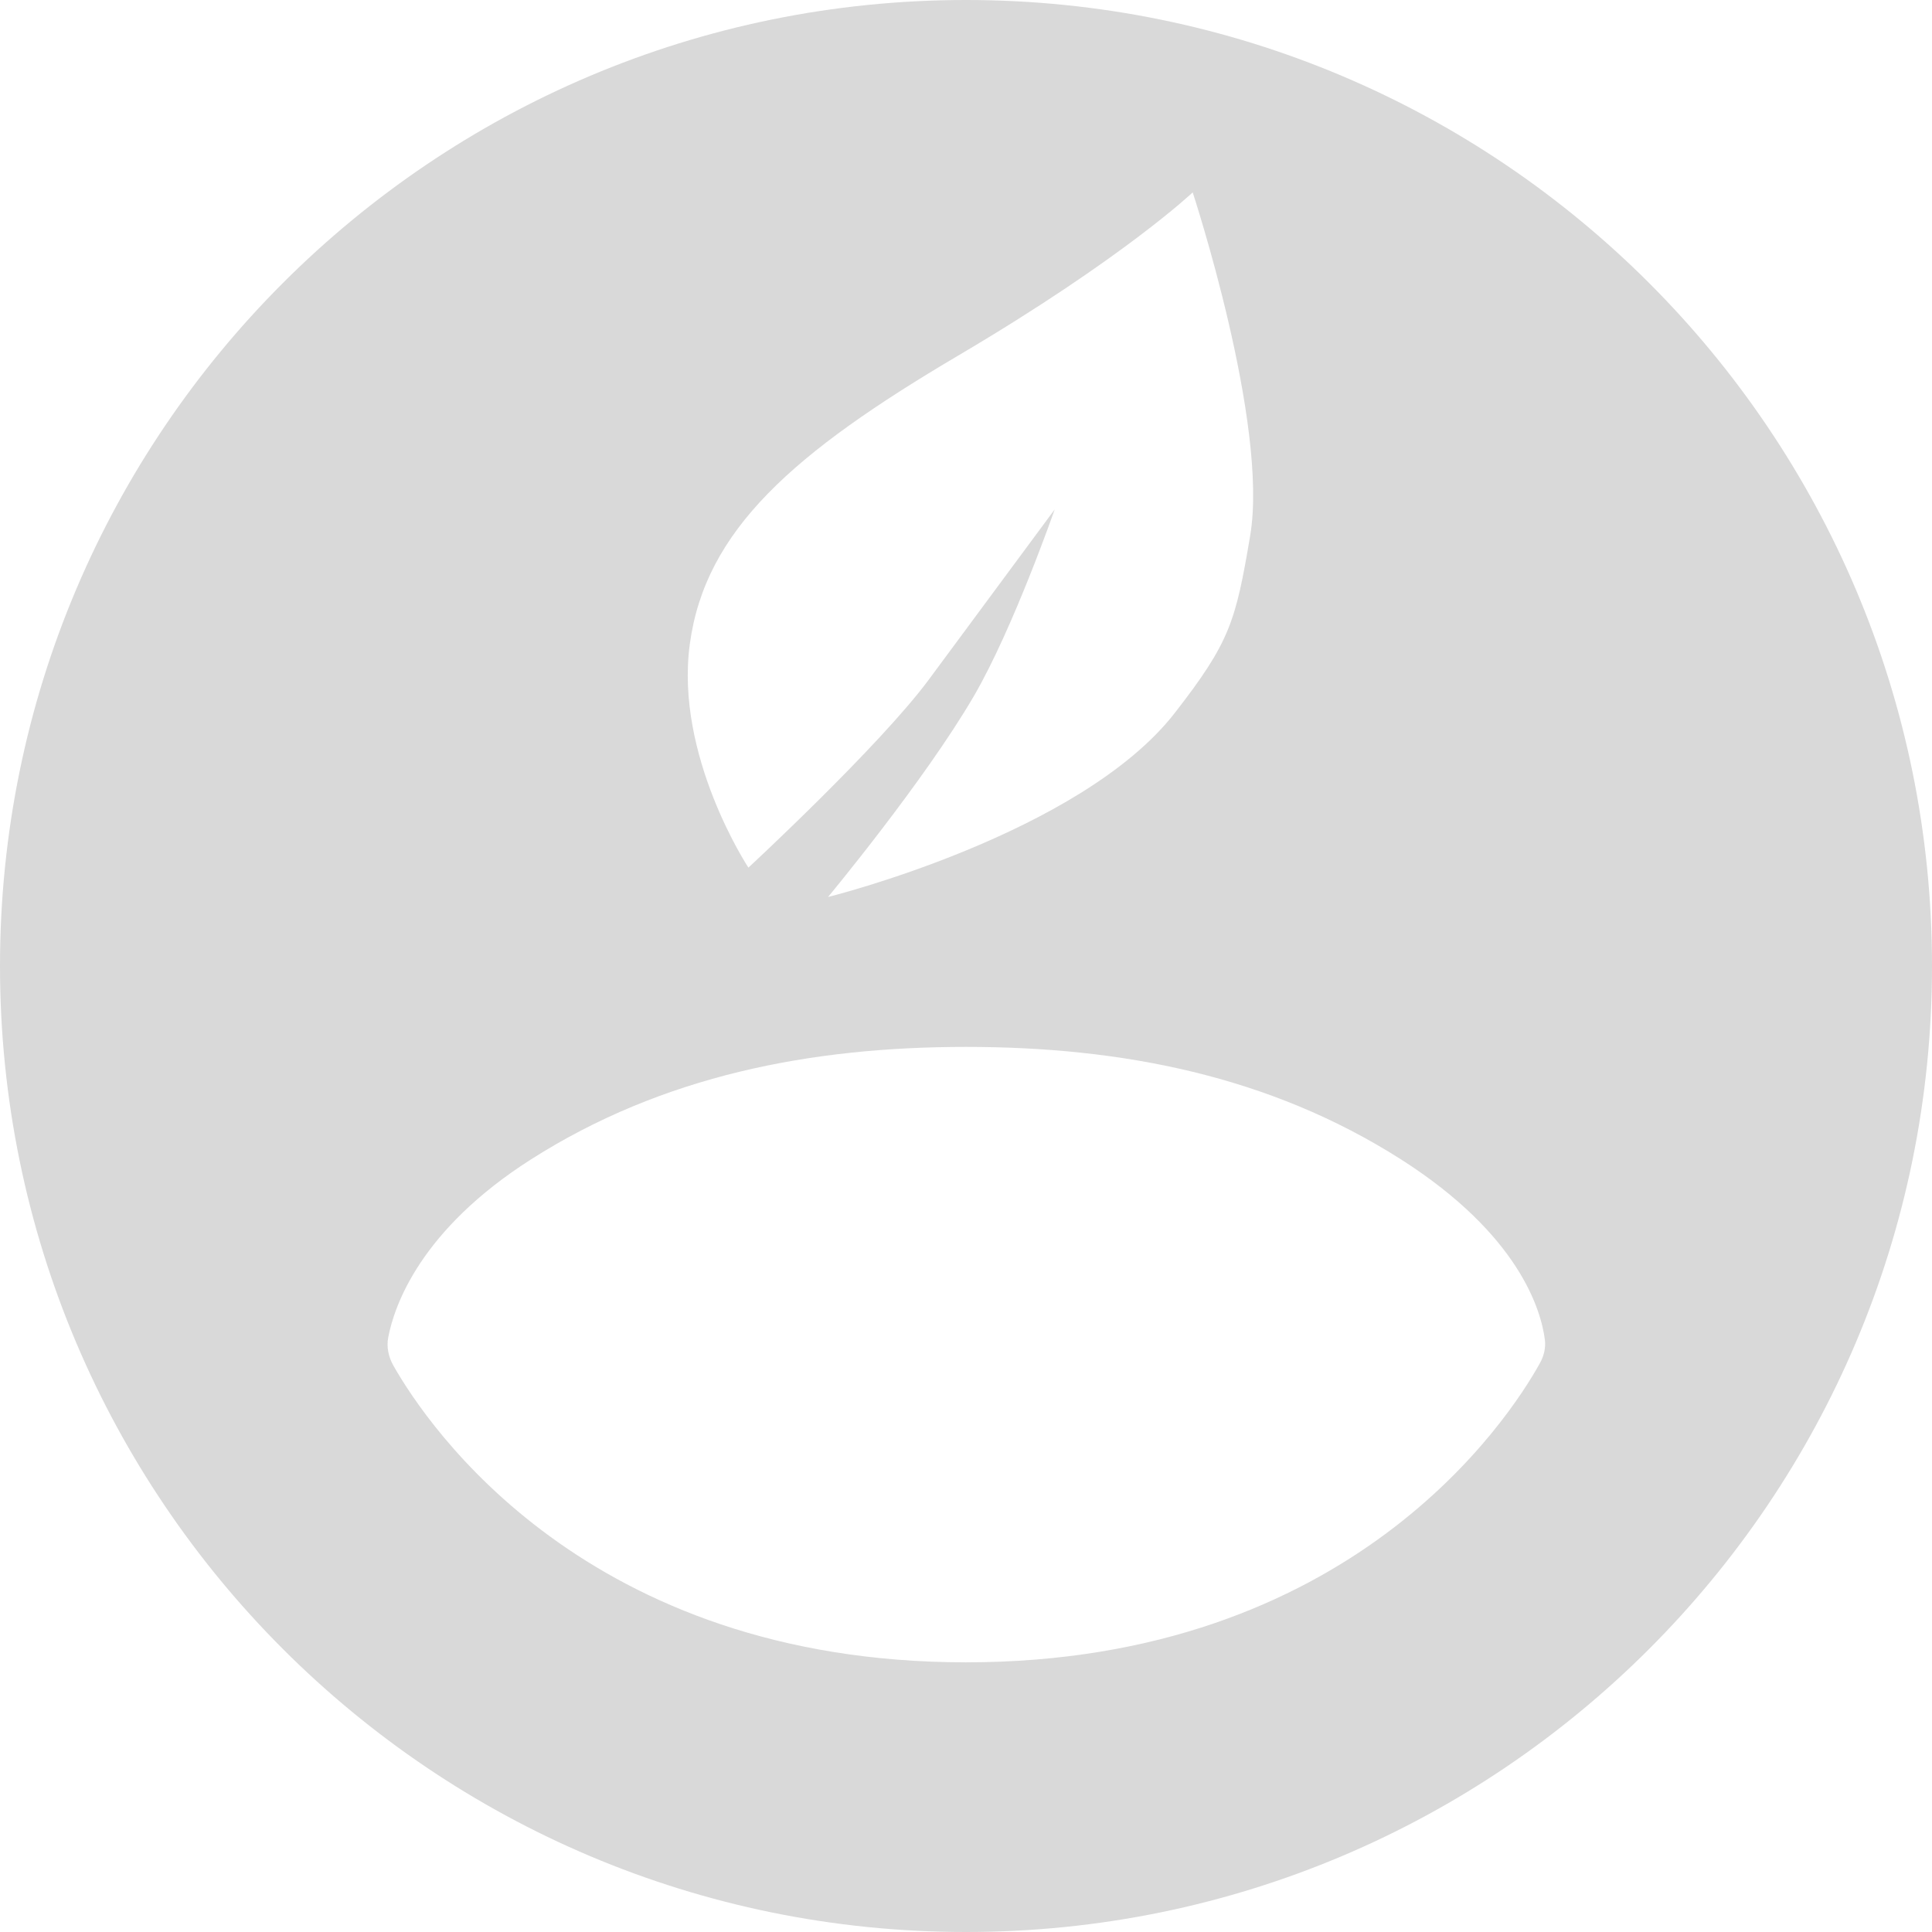 <svg width="24" height="24" viewBox="0 0 24 24" fill="none" xmlns="http://www.w3.org/2000/svg">
<path fill-rule="evenodd" clip-rule="evenodd" d="M24 12C24 18.627 18.627 24 12 24C5.373 24 0 18.627 0 12C0 5.373 5.373 0 12 0C18.627 0 24 5.373 24 12ZM12 20.65C7.28 20.65 5.311 17.709 4.889 16.968C4.827 16.859 4.799 16.735 4.823 16.612C4.898 16.22 5.221 15.278 6.6 14.4C8.23 13.363 10.068 13.005 12 13.005C13.932 13.005 15.77 13.363 17.4 14.4C18.875 15.339 19.144 16.278 19.191 16.642C19.204 16.746 19.178 16.847 19.127 16.938C18.744 17.627 16.785 20.65 12 20.65ZM9.297 10.778C9.297 10.778 8.381 9.392 8.569 8.002C8.76 6.583 9.856 5.625 11.905 4.416C13.955 3.207 14.816 2.39 14.816 2.39C14.816 2.39 15.764 5.269 15.53 6.655C15.35 7.724 15.278 7.976 14.594 8.856C13.421 10.365 10.286 11.143 10.286 11.143C10.286 11.143 11.482 9.704 12.099 8.645C12.585 7.81 13.102 6.328 13.102 6.328L11.539 8.441C10.929 9.266 9.297 10.778 9.297 10.778Z" fill="#D9D9D9"/>
</svg>
